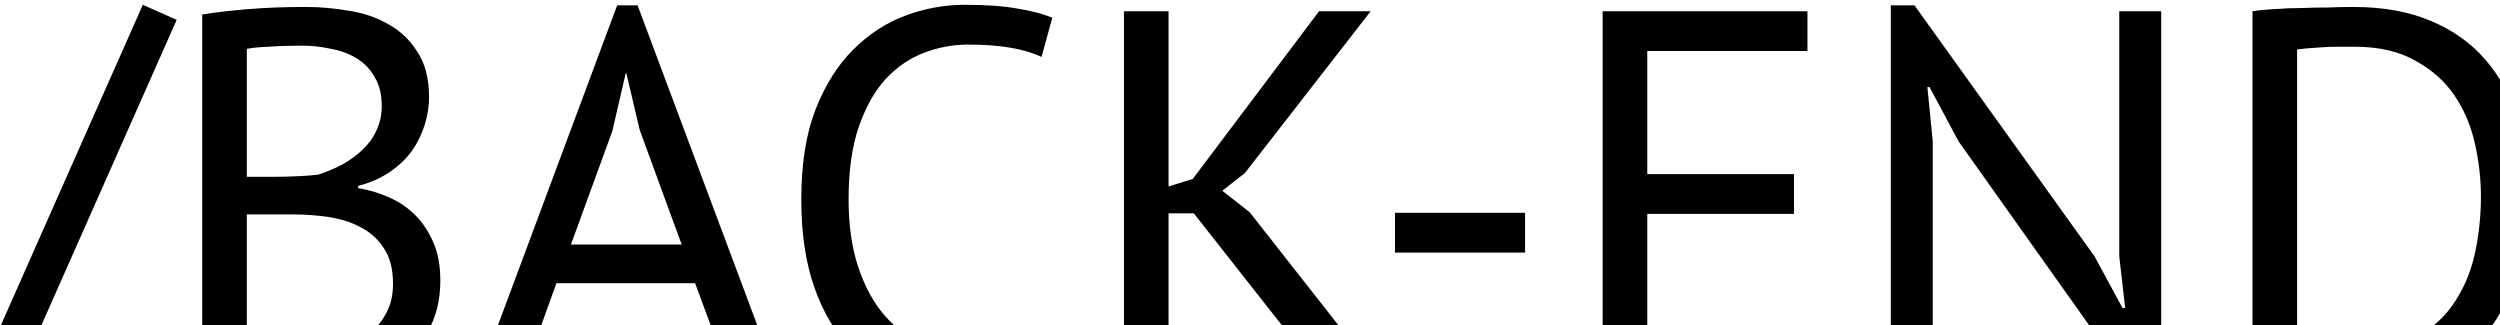 <svg width="200" height="26" viewBox="0 0 200 26" fill="none" xmlns="http://www.w3.org/2000/svg">
<path d="M11.425 0.384L14.134 1.588L-1.561 37.02L-4.27 35.816L11.425 0.384ZM34.324 7.78C34.324 8.497 34.209 9.228 33.98 9.973C33.75 10.718 33.406 11.421 32.947 12.08C32.489 12.711 31.901 13.27 31.184 13.757C30.468 14.244 29.622 14.617 28.648 14.875V15.047C29.508 15.19 30.325 15.434 31.099 15.778C31.901 16.122 32.603 16.595 33.206 17.197C33.807 17.799 34.295 18.53 34.667 19.39C35.04 20.25 35.227 21.268 35.227 22.443C35.227 23.991 34.897 25.338 34.237 26.485C33.607 27.603 32.761 28.52 31.701 29.237C30.669 29.954 29.479 30.484 28.131 30.828C26.784 31.172 25.408 31.344 24.003 31.344C23.516 31.344 22.943 31.344 22.284 31.344C21.624 31.344 20.936 31.315 20.22 31.258C19.503 31.229 18.786 31.172 18.07 31.086C17.353 31.029 16.722 30.928 16.177 30.785V1.158C17.238 0.986 18.471 0.843 19.875 0.728C21.28 0.613 22.814 0.556 24.477 0.556C25.595 0.556 26.727 0.656 27.873 0.857C29.049 1.029 30.11 1.387 31.055 1.932C32.002 2.448 32.776 3.179 33.377 4.125C34.008 5.071 34.324 6.289 34.324 7.78ZM24.348 28.248C25.265 28.248 26.154 28.148 27.014 27.947C27.873 27.718 28.633 27.374 29.293 26.915C29.952 26.428 30.468 25.84 30.84 25.152C31.242 24.464 31.442 23.647 31.442 22.701C31.442 21.526 31.199 20.58 30.712 19.863C30.253 19.146 29.637 18.587 28.863 18.186C28.117 17.785 27.271 17.512 26.326 17.369C25.38 17.226 24.433 17.154 23.488 17.154H19.747V27.947C19.947 28.004 20.234 28.047 20.607 28.076C20.979 28.105 21.381 28.133 21.811 28.162C22.241 28.191 22.685 28.219 23.143 28.248C23.602 28.248 24.003 28.248 24.348 28.248ZM21.983 14.144C22.47 14.144 23.058 14.13 23.745 14.101C24.433 14.072 25.007 14.029 25.465 13.972C26.154 13.743 26.799 13.47 27.401 13.155C28.003 12.811 28.533 12.424 28.991 11.994C29.479 11.535 29.852 11.019 30.11 10.446C30.396 9.844 30.54 9.199 30.54 8.511C30.54 7.565 30.353 6.791 29.98 6.189C29.637 5.558 29.163 5.057 28.561 4.684C27.959 4.311 27.271 4.053 26.497 3.91C25.724 3.738 24.935 3.652 24.133 3.652C23.186 3.652 22.312 3.681 21.509 3.738C20.735 3.767 20.148 3.824 19.747 3.91V14.144H21.983ZM55.608 22.658H44.514L41.504 31H37.978L49.373 0.427H51.007L62.445 31H58.704L55.608 22.658ZM45.675 19.562H54.533L51.179 10.403L50.104 5.845H50.061L48.986 10.489L45.675 19.562ZM84.614 29.753C83.754 30.412 82.665 30.871 81.346 31.129C80.028 31.387 78.623 31.516 77.132 31.516C75.326 31.516 73.635 31.215 72.058 30.613C70.482 29.982 69.106 29.036 67.93 27.775C66.755 26.514 65.823 24.908 65.135 22.959C64.447 20.981 64.103 18.645 64.103 15.95C64.103 13.141 64.476 10.761 65.221 8.812C65.995 6.834 66.999 5.229 68.231 3.996C69.493 2.735 70.897 1.817 72.445 1.244C73.993 0.671 75.57 0.384 77.175 0.384C78.895 0.384 80.3 0.484 81.389 0.685C82.479 0.857 83.41 1.101 84.184 1.416L83.324 4.555C81.948 3.896 79.985 3.566 77.433 3.566C76.258 3.566 75.097 3.781 73.95 4.211C72.804 4.641 71.772 5.343 70.854 6.318C69.966 7.293 69.249 8.568 68.704 10.145C68.16 11.722 67.887 13.657 67.887 15.95C67.887 18.014 68.145 19.82 68.661 21.368C69.177 22.916 69.88 24.206 70.768 25.238C71.686 26.27 72.746 27.044 73.95 27.56C75.183 28.076 76.516 28.334 77.949 28.334C79.239 28.334 80.357 28.205 81.303 27.947C82.278 27.689 83.095 27.359 83.754 26.958L84.614 29.753ZM95.506 17.068H93.485V31H89.916V0.9H93.485V14.918L95.42 14.316L105.525 0.9H109.653L99.591 13.843L97.785 15.262L99.978 16.982L110.986 31H106.471L95.506 17.068ZM111.6 17.025H122.006V20.207H111.6V17.025ZM128.213 0.9H144.596V4.082H131.782V13.929H143.521V17.111H131.782V27.818H144.811V31H128.213V0.9ZM156.684 11.306L154.362 6.963H154.19L154.62 11.306V31H151.266V0.427H153.158L167.563 20.508L169.799 24.636H170.014L169.541 20.508V0.9H172.895V31.473H171.003L156.684 11.306ZM180.199 0.9C180.744 0.814 181.346 0.757 182.005 0.728C182.693 0.671 183.395 0.642 184.112 0.642C184.857 0.613 185.574 0.599 186.262 0.599C186.979 0.57 187.638 0.556 188.24 0.556C190.648 0.556 192.726 0.929 194.475 1.674C196.252 2.419 197.714 3.466 198.861 4.813C200.008 6.132 200.853 7.723 201.398 9.586C201.971 11.449 202.258 13.499 202.258 15.735C202.258 17.77 201.986 19.734 201.441 21.626C200.925 23.489 200.094 25.152 198.947 26.614C197.8 28.047 196.31 29.208 194.475 30.097C192.64 30.957 190.419 31.387 187.81 31.387C187.351 31.387 186.749 31.373 186.004 31.344C185.287 31.344 184.542 31.315 183.768 31.258C182.994 31.229 182.277 31.201 181.618 31.172C180.959 31.143 180.486 31.1 180.199 31.043V0.9ZM188.326 3.738C187.953 3.738 187.538 3.738 187.079 3.738C186.649 3.738 186.219 3.752 185.789 3.781C185.359 3.81 184.958 3.838 184.585 3.867C184.241 3.896 183.969 3.924 183.768 3.953V28.033C183.911 28.062 184.184 28.09 184.585 28.119C184.986 28.119 185.402 28.133 185.832 28.162C186.262 28.162 186.678 28.176 187.079 28.205C187.48 28.205 187.753 28.205 187.896 28.205C189.903 28.205 191.58 27.861 192.927 27.173C194.303 26.485 195.392 25.568 196.195 24.421C197.026 23.246 197.614 21.913 197.958 20.422C198.302 18.903 198.474 17.34 198.474 15.735C198.474 14.33 198.316 12.926 198.001 11.521C197.686 10.088 197.141 8.798 196.367 7.651C195.593 6.504 194.547 5.573 193.228 4.856C191.938 4.111 190.304 3.738 188.326 3.738Z" fill="black"/>
</svg>
